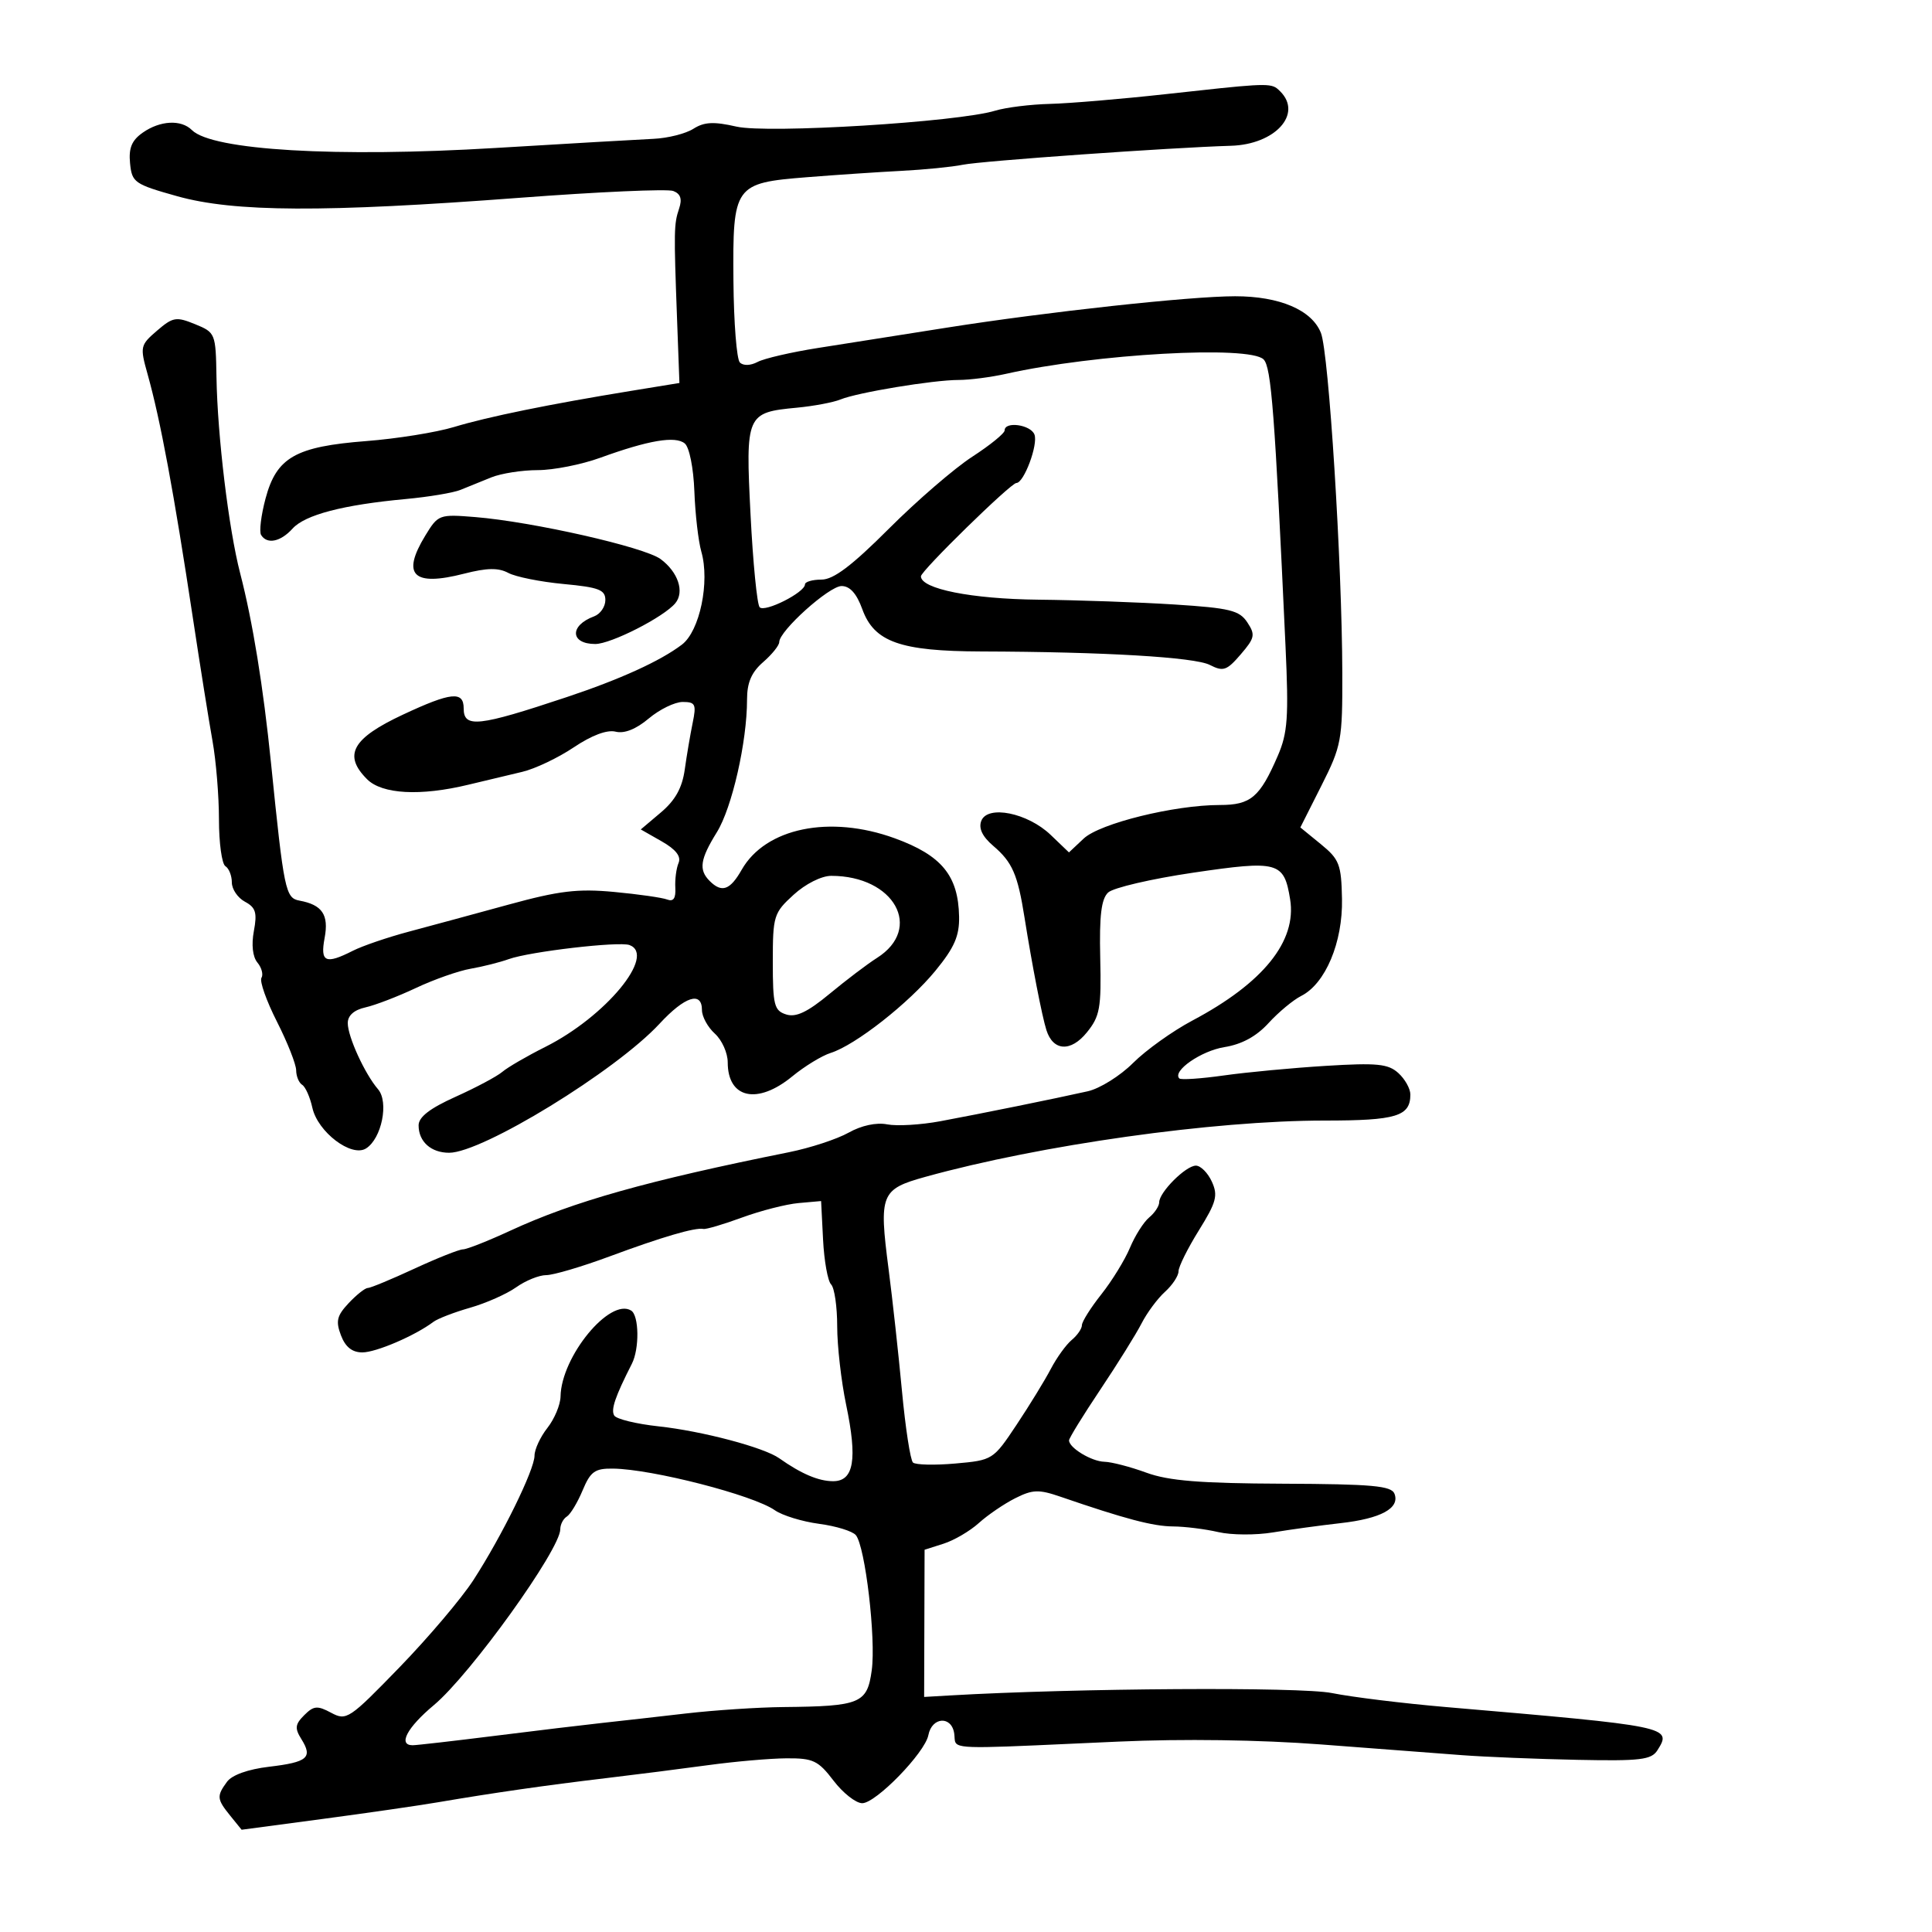 <svg xmlns="http://www.w3.org/2000/svg" width="300" height="300" viewBox="0 0 300 300" version="1.1">
  <defs/>
  <path d="M181,14.62 C195.145,13.06 197.097,12.844 198.253,13.701 C198.44,13.84 198.606,14.006 198.8,14.2 C202.303,17.703 198.007,22.434 191.139,22.636 C181.783,22.912 152.412,24.99 149.5,25.583 C147.85,25.919 143.575,26.345 140,26.529 C136.425,26.714 129.823,27.157 125.33,27.515 C114.001,28.418 113.765,28.751 113.888,43.637 C113.941,50.098 114.39,55.79 114.885,56.285 C115.419,56.819 116.542,56.784 117.643,56.201 C118.664,55.659 122.875,54.685 127,54.035 C131.125,53.385 140.125,51.966 147,50.881 C162.554,48.426 184.784,46.004 191.782,46.002 C198.703,45.999 203.713,48.141 205.114,51.702 C206.338,54.811 208.388,87.417 208.433,104.5 C208.461,114.965 208.303,115.816 205.19,121.992 L201.918,128.484 L205.093,131.076 C207.976,133.429 208.279,134.213 208.384,139.584 C208.516,146.322 205.816,152.744 202.051,154.647 C200.803,155.277 198.516,157.179 196.97,158.872 C195.089,160.932 192.822,162.165 190.125,162.596 C186.505,163.175 181.984,166.318 183.127,167.461 C183.374,167.707 186.484,167.498 190.038,166.996 C193.592,166.493 200.722,165.823 205.882,165.506 C213.825,165.018 215.551,165.189 217.132,166.62 C218.16,167.549 219,169.05 219,169.955 C219,173.341 216.827,174 205.663,174 C188.409,174 161.6,177.779 143.728,182.731 C136.76,184.661 136.466,185.396 137.978,197.053 C138.581,201.699 139.515,210.21 140.054,215.967 C140.593,221.724 141.364,226.735 141.767,227.102 C142.17,227.47 145.131,227.538 148.347,227.254 C154.141,226.741 154.226,226.687 157.847,221.247 C159.856,218.228 162.251,214.323 163.168,212.569 C164.086,210.815 165.548,208.79 166.418,208.068 C167.288,207.346 168,206.312 168,205.771 C168,205.23 169.356,203.075 171.014,200.982 C172.672,198.889 174.671,195.638 175.456,193.759 C176.242,191.879 177.585,189.759 178.442,189.048 C179.299,188.337 180,187.277 180,186.692 C180,185.129 184.131,181 185.696,181 C186.437,181 187.553,182.12 188.177,183.49 C189.157,185.641 188.882,186.67 186.156,191.056 C184.42,193.848 183,196.708 183,197.411 C183,198.115 182.054,199.546 180.898,200.593 C179.741,201.639 178.105,203.846 177.261,205.498 C176.416,207.149 173.538,211.771 170.863,215.769 C168.188,219.767 166,223.318 166,223.659 C166,224.824 169.496,226.936 171.5,226.983 C172.6,227.008 175.525,227.769 178,228.674 C181.47,229.943 186.33,230.335 199.231,230.389 C213.106,230.447 216.06,230.715 216.536,231.953 C217.397,234.198 214.428,235.811 208.138,236.516 C205.037,236.863 200.328,237.509 197.673,237.951 C195.019,238.393 191.194,238.371 189.173,237.901 C187.153,237.432 183.985,237.037 182.134,237.024 C179.033,237.002 174.72,235.862 164.633,232.397 C161.298,231.252 160.336,231.286 157.633,232.649 C155.91,233.518 153.375,235.246 152,236.489 C150.625,237.733 148.165,239.176 146.534,239.697 L143.569,240.644 L143.534,252.072 L143.5,263.5 L147.5,263.268 C167.114,262.131 201.923,261.914 206.817,262.897 C209.942,263.525 217.9,264.502 224.5,265.068 C259.322,268.052 259.677,268.124 257.365,271.778 C256.423,273.267 254.735,273.468 244.888,273.266 C238.624,273.138 230.575,272.81 227,272.539 C223.425,272.267 213.588,271.52 205.14,270.878 C195.573,270.151 183.691,269.985 173.64,270.437 C152.268,271.397 148.943,271.688 148.362,270.562 C148.192,270.233 148.257,269.783 148.173,269.192 C147.776,266.39 144.705,266.576 144.155,269.434 C143.63,272.162 136.014,280 133.888,280 C132.906,280 130.9,278.425 129.432,276.5 C127.049,273.376 126.265,273.003 122.131,273.031 C119.584,273.048 114.125,273.523 110,274.087 C105.875,274.651 98.675,275.567 94,276.122 C84.782,277.217 76.625,278.388 68,279.857 C64.975,280.372 56.879,281.542 50.008,282.457 L37.517,284.121 L35.758,281.95 C33.665,279.365 33.62,278.901 35.25,276.673 C36.02,275.62 38.526,274.725 41.779,274.34 C47.769,273.63 48.595,272.926 46.803,270.057 C45.745,268.362 45.816,267.756 47.24,266.331 C48.71,264.861 49.277,264.81 51.421,265.958 C53.804,267.233 54.223,266.954 62.04,258.893 C66.516,254.277 71.676,248.186 73.508,245.357 C77.953,238.492 83,228.218 83,226.032 C83,225.063 83.9,223.126 85,221.727 C86.1,220.329 87.019,218.131 87.041,216.842 C87.15,210.649 94.701,201.461 98.004,203.503 C99.238,204.265 99.308,209.422 98.117,211.764 C95.513,216.881 94.824,218.907 95.38,219.806 C95.719,220.355 98.81,221.108 102.248,221.481 C109.039,222.217 118.605,224.747 121,226.44 C124.417,228.855 127.109,230 129.37,230 C132.592,230 133.164,226.625 131.386,218.123 C130.624,214.481 130,209.003 130,205.95 C130,202.898 129.575,199.972 129.055,199.45 C128.535,198.927 127.973,195.8 127.805,192.5 L127.5,186.5 L124,186.812 C122.075,186.983 118.129,187.993 115.23,189.055 C112.332,190.118 109.632,190.916 109.23,190.829 C107.976,190.559 102.801,192.073 94.665,195.093 C90.355,196.692 85.925,198 84.819,198 C83.713,198 81.614,198.849 80.154,199.887 C78.694,200.925 75.475,202.354 73,203.062 C70.525,203.771 67.958,204.759 67.296,205.26 C64.472,207.392 58.403,210 56.264,210 C54.681,210 53.632,209.163 52.943,207.349 C52.106,205.148 52.309,204.3 54.142,202.349 C55.356,201.057 56.689,200 57.105,200 C57.52,200 60.777,198.65 64.342,197 C67.907,195.35 71.305,194 71.893,194 C72.481,194 75.783,192.696 79.231,191.102 C89.04,186.568 100.497,183.341 122.5,178.917 C125.8,178.254 129.967,176.888 131.761,175.883 C133.763,174.76 136.079,174.262 137.761,174.591 C139.267,174.886 142.975,174.668 146,174.106 C152.264,172.943 163.859,170.587 168.906,169.453 C170.78,169.032 173.944,167.056 175.939,165.061 C177.934,163.066 182.084,160.099 185.161,158.467 C196.152,152.639 201.385,146.146 200.33,139.646 C199.382,133.802 198.504,133.561 185.264,135.512 C178.794,136.466 172.856,137.85 172.07,138.589 C171.006,139.588 170.691,142.184 170.843,148.716 C171.024,156.539 170.796,157.808 168.767,160.312 C166.276,163.388 163.525,163.23 162.485,159.952 C161.806,157.813 160.245,149.784 159.091,142.5 C158.026,135.773 157.203,133.884 154.232,131.347 C152.541,129.903 151.929,128.627 152.373,127.469 C153.338,124.956 159.569,126.213 163.149,129.643 L165.987,132.361 L168.273,130.213 C170.783,127.855 182.359,125 189.41,125 C194.224,125 195.626,123.81 198.416,117.358 C199.95,113.808 200.122,111.378 199.615,100.358 C197.946,64.063 197.406,57.006 196.208,55.808 C194.006,53.606 170.06,54.945 156.236,58.044 C153.89,58.57 150.567,59 148.851,59 C144.917,59 133.149,60.945 130.5,62.033 C129.4,62.484 126.363,63.056 123.751,63.304 C115.88,64.05 115.756,64.337 116.545,79.931 C116.922,87.394 117.558,93.857 117.959,94.293 C118.74,95.145 124.983,92 124.994,90.75 C124.997,90.338 126.152,90 127.561,90 C129.426,90 132.27,87.851 138.03,82.091 C142.379,77.742 148.202,72.716 150.969,70.923 C153.736,69.13 156,67.289 156,66.832 C156,65.378 160.039,65.937 160.628,67.472 C161.225,69.029 158.997,75 157.819,75 C156.957,75 143,88.647 143,89.489 C143,91.441 150.877,93.01 161.218,93.117 C167.423,93.182 176.948,93.52 182.383,93.867 C190.981,94.418 192.451,94.778 193.681,96.639 C194.954,98.563 194.852,99.061 192.655,101.615 C190.488,104.135 189.95,104.318 187.857,103.249 C185.5,102.044 171.428,101.215 152.37,101.158 C139.774,101.119 135.739,99.685 133.897,94.592 C133.021,92.17 131.974,91 130.681,91 C128.748,91 121,97.964 121,99.702 C121,100.218 119.875,101.618 118.5,102.813 C116.689,104.388 116,105.99 116,108.628 C116,115.188 113.67,125.426 111.312,129.23 C108.705,133.436 108.465,135.065 110.2,136.8 C112.077,138.677 113.364,138.226 115.163,135.064 C118.866,128.555 128.841,126.499 138.926,130.164 C146.218,132.814 148.805,135.963 148.927,142.332 C148.984,145.339 148.196,147.145 145.26,150.727 C141.119,155.781 132.827,162.288 128.985,163.499 C127.618,163.93 124.935,165.569 123.022,167.141 C117.614,171.586 113,170.58 113,164.955 C113,163.5 112.1,161.495 111,160.5 C109.9,159.505 109,157.86 109,156.845 C109,153.861 106.345,154.714 102.415,158.962 C95.637,166.288 74.909,179 69.741,179 C66.925,179 65,177.272 65,174.745 C65,173.453 66.745,172.104 70.75,170.303 C73.912,168.881 77.175,167.142 78,166.438 C78.825,165.734 81.827,163.991 84.672,162.565 C94.041,157.869 101.941,148.313 97.75,146.747 C96.136,146.144 82.257,147.761 79,148.932 C77.625,149.427 74.962,150.098 73.082,150.424 C71.202,150.75 67.377,152.096 64.582,153.414 C61.787,154.732 58.263,156.087 56.75,156.425 C54.977,156.82 54,157.687 54,158.865 C54,160.973 56.639,166.739 58.703,169.141 C60.413,171.131 59.263,176.801 56.839,178.329 C54.575,179.758 49.329,175.775 48.5,171.998 C48.14,170.362 47.431,168.766 46.923,168.452 C46.415,168.139 45.994,167.121 45.987,166.191 C45.98,165.261 44.636,161.86 43,158.634 C41.364,155.408 40.283,152.351 40.599,151.84 C40.914,151.33 40.632,150.262 39.973,149.467 C39.231,148.574 39.021,146.702 39.422,144.565 C39.955,141.722 39.709,140.915 38.035,140.019 C36.916,139.42 36,138.072 36,137.024 C36,135.976 35.55,134.84 35,134.5 C34.45,134.16 34,130.898 34,127.251 C34,123.604 33.549,118.118 32.998,115.06 C32.448,112.002 31.079,103.425 29.956,96 C27.001,76.451 24.915,65.225 22.913,58.088 C21.719,53.836 21.772,53.593 24.377,51.352 C26.847,49.227 27.357,49.14 30.29,50.338 C33.449,51.629 33.502,51.759 33.615,58.575 C33.766,67.692 35.51,82.132 37.288,89 C39.241,96.539 40.878,106.614 42.084,118.5 C44.093,138.314 44.328,139.447 46.5,139.847 C50.039,140.498 51.082,142.045 50.408,145.638 C49.7,149.414 50.536,149.793 54.8,147.631 C56.285,146.877 60.2,145.541 63.5,144.662 C66.8,143.782 73.775,141.891 79,140.46 C86.82,138.317 89.712,137.971 95.352,138.499 C99.121,138.852 102.832,139.382 103.6,139.677 C104.569,140.048 104.955,139.492 104.862,137.856 C104.789,136.56 105.016,134.825 105.366,134 C105.797,132.985 104.951,131.901 102.752,130.647 L99.5,128.795 L102.633,126.147 C104.856,124.269 105.929,122.338 106.327,119.5 C106.635,117.3 107.188,114.038 107.557,112.25 C108.153,109.358 107.982,109 106.008,109 C104.787,109 102.415,110.156 100.736,111.569 C98.763,113.229 96.943,113.952 95.592,113.613 C94.268,113.281 91.883,114.175 89.095,116.047 C86.672,117.675 83.072,119.387 81.095,119.852 C79.118,120.317 75.356,121.215 72.736,121.848 C65.281,123.65 59.329,123.329 57,121 C53.244,117.244 54.684,114.654 62.58,110.963 C70.047,107.472 72,107.272 72,110 C72,113.078 74.248,112.831 88,108.247 C96.333,105.469 102.533,102.644 105.887,100.097 C108.657,97.994 110.25,90.36 108.901,85.656 C108.438,84.039 107.952,79.832 107.822,76.308 C107.687,72.674 107.043,69.451 106.333,68.862 C104.878,67.654 100.708,68.359 93.212,71.08 C90.304,72.136 85.938,73 83.51,73 C81.081,73 77.835,73.506 76.297,74.125 C74.759,74.743 72.6,75.618 71.5,76.069 C70.4,76.52 66.575,77.159 63,77.49 C53.287,78.388 47.37,79.934 45.428,82.08 C43.559,84.145 41.47,84.569 40.544,83.071 C40.228,82.56 40.539,80.01 41.235,77.405 C42.941,71.017 45.881,69.342 56.886,68.489 C61.623,68.122 67.75,67.139 70.5,66.305 C75.734,64.718 85.344,62.757 98,60.693 L105.5,59.47 L105.131,49.485 C104.624,35.768 104.642,34.793 105.451,32.388 C105.951,30.9 105.683,30.092 104.541,29.654 C103.65,29.312 92.926,29.788 80.71,30.712 C50.266,33.014 36.364,32.949 27.5,30.463 C20.866,28.603 20.484,28.335 20.194,25.346 C19.964,22.982 20.459,21.792 22.166,20.596 C24.869,18.703 28.133,18.533 29.797,20.197 C32.936,23.336 52.211,24.47 77,22.974 C88.275,22.294 99.3,21.656 101.5,21.556 C103.7,21.456 106.474,20.756 107.666,19.999 C109.353,18.928 110.828,18.853 114.353,19.659 C119.21,20.77 148.721,18.956 154.528,17.188 C156.193,16.682 160.018,16.207 163.028,16.133 C166.038,16.059 174.125,15.378 181,14.62 Z M90.464,231.432 C89.676,233.319 88.573,235.146 88.015,235.491 C87.457,235.836 87,236.721 87,237.459 C87,240.607 73.042,260.029 67.376,264.766 C63.205,268.252 61.752,271 64.08,271 C64.674,271 70.411,270.343 76.83,269.539 C83.248,268.736 90.75,267.835 93.5,267.537 C96.25,267.239 102.1,266.578 106.5,266.069 C110.9,265.559 117.706,265.11 121.625,265.071 C133.614,264.951 134.657,264.518 135.363,259.367 C136.037,254.454 134.353,240.136 132.896,238.377 C132.384,237.759 129.819,236.968 127.196,236.62 C124.574,236.273 121.476,235.322 120.314,234.507 C116.959,232.157 101.287,228.124 95.199,228.044 C92.367,228.006 91.694,228.488 90.464,231.432 Z M66.042,83.163 C68.034,79.895 68.194,79.836 73.788,80.29 C82.695,81.014 100.047,84.946 102.576,86.813 C105.296,88.822 106.324,91.904 104.862,93.666 C103.073,95.822 94.875,100 92.433,100 C88.529,100 88.407,97.126 92.25,95.708 C93.213,95.353 94,94.214 94,93.176 C94,91.583 92.989,91.195 87.506,90.683 C83.934,90.349 80.076,89.576 78.933,88.964 C77.39,88.139 75.619,88.169 72.056,89.082 C64.137,91.112 62.299,89.302 66.042,83.163 Z M123.223,138.944 C120.141,141.758 120,142.216 120,149.376 C120,156.079 120.218,156.934 122.077,157.524 C123.606,158.01 125.387,157.162 128.827,154.313 C131.397,152.183 134.703,149.679 136.174,148.747 C143.408,144.164 138.86,136 129.074,136 C127.561,136 125.077,137.25 123.223,138.944 Z"/>
</svg>

